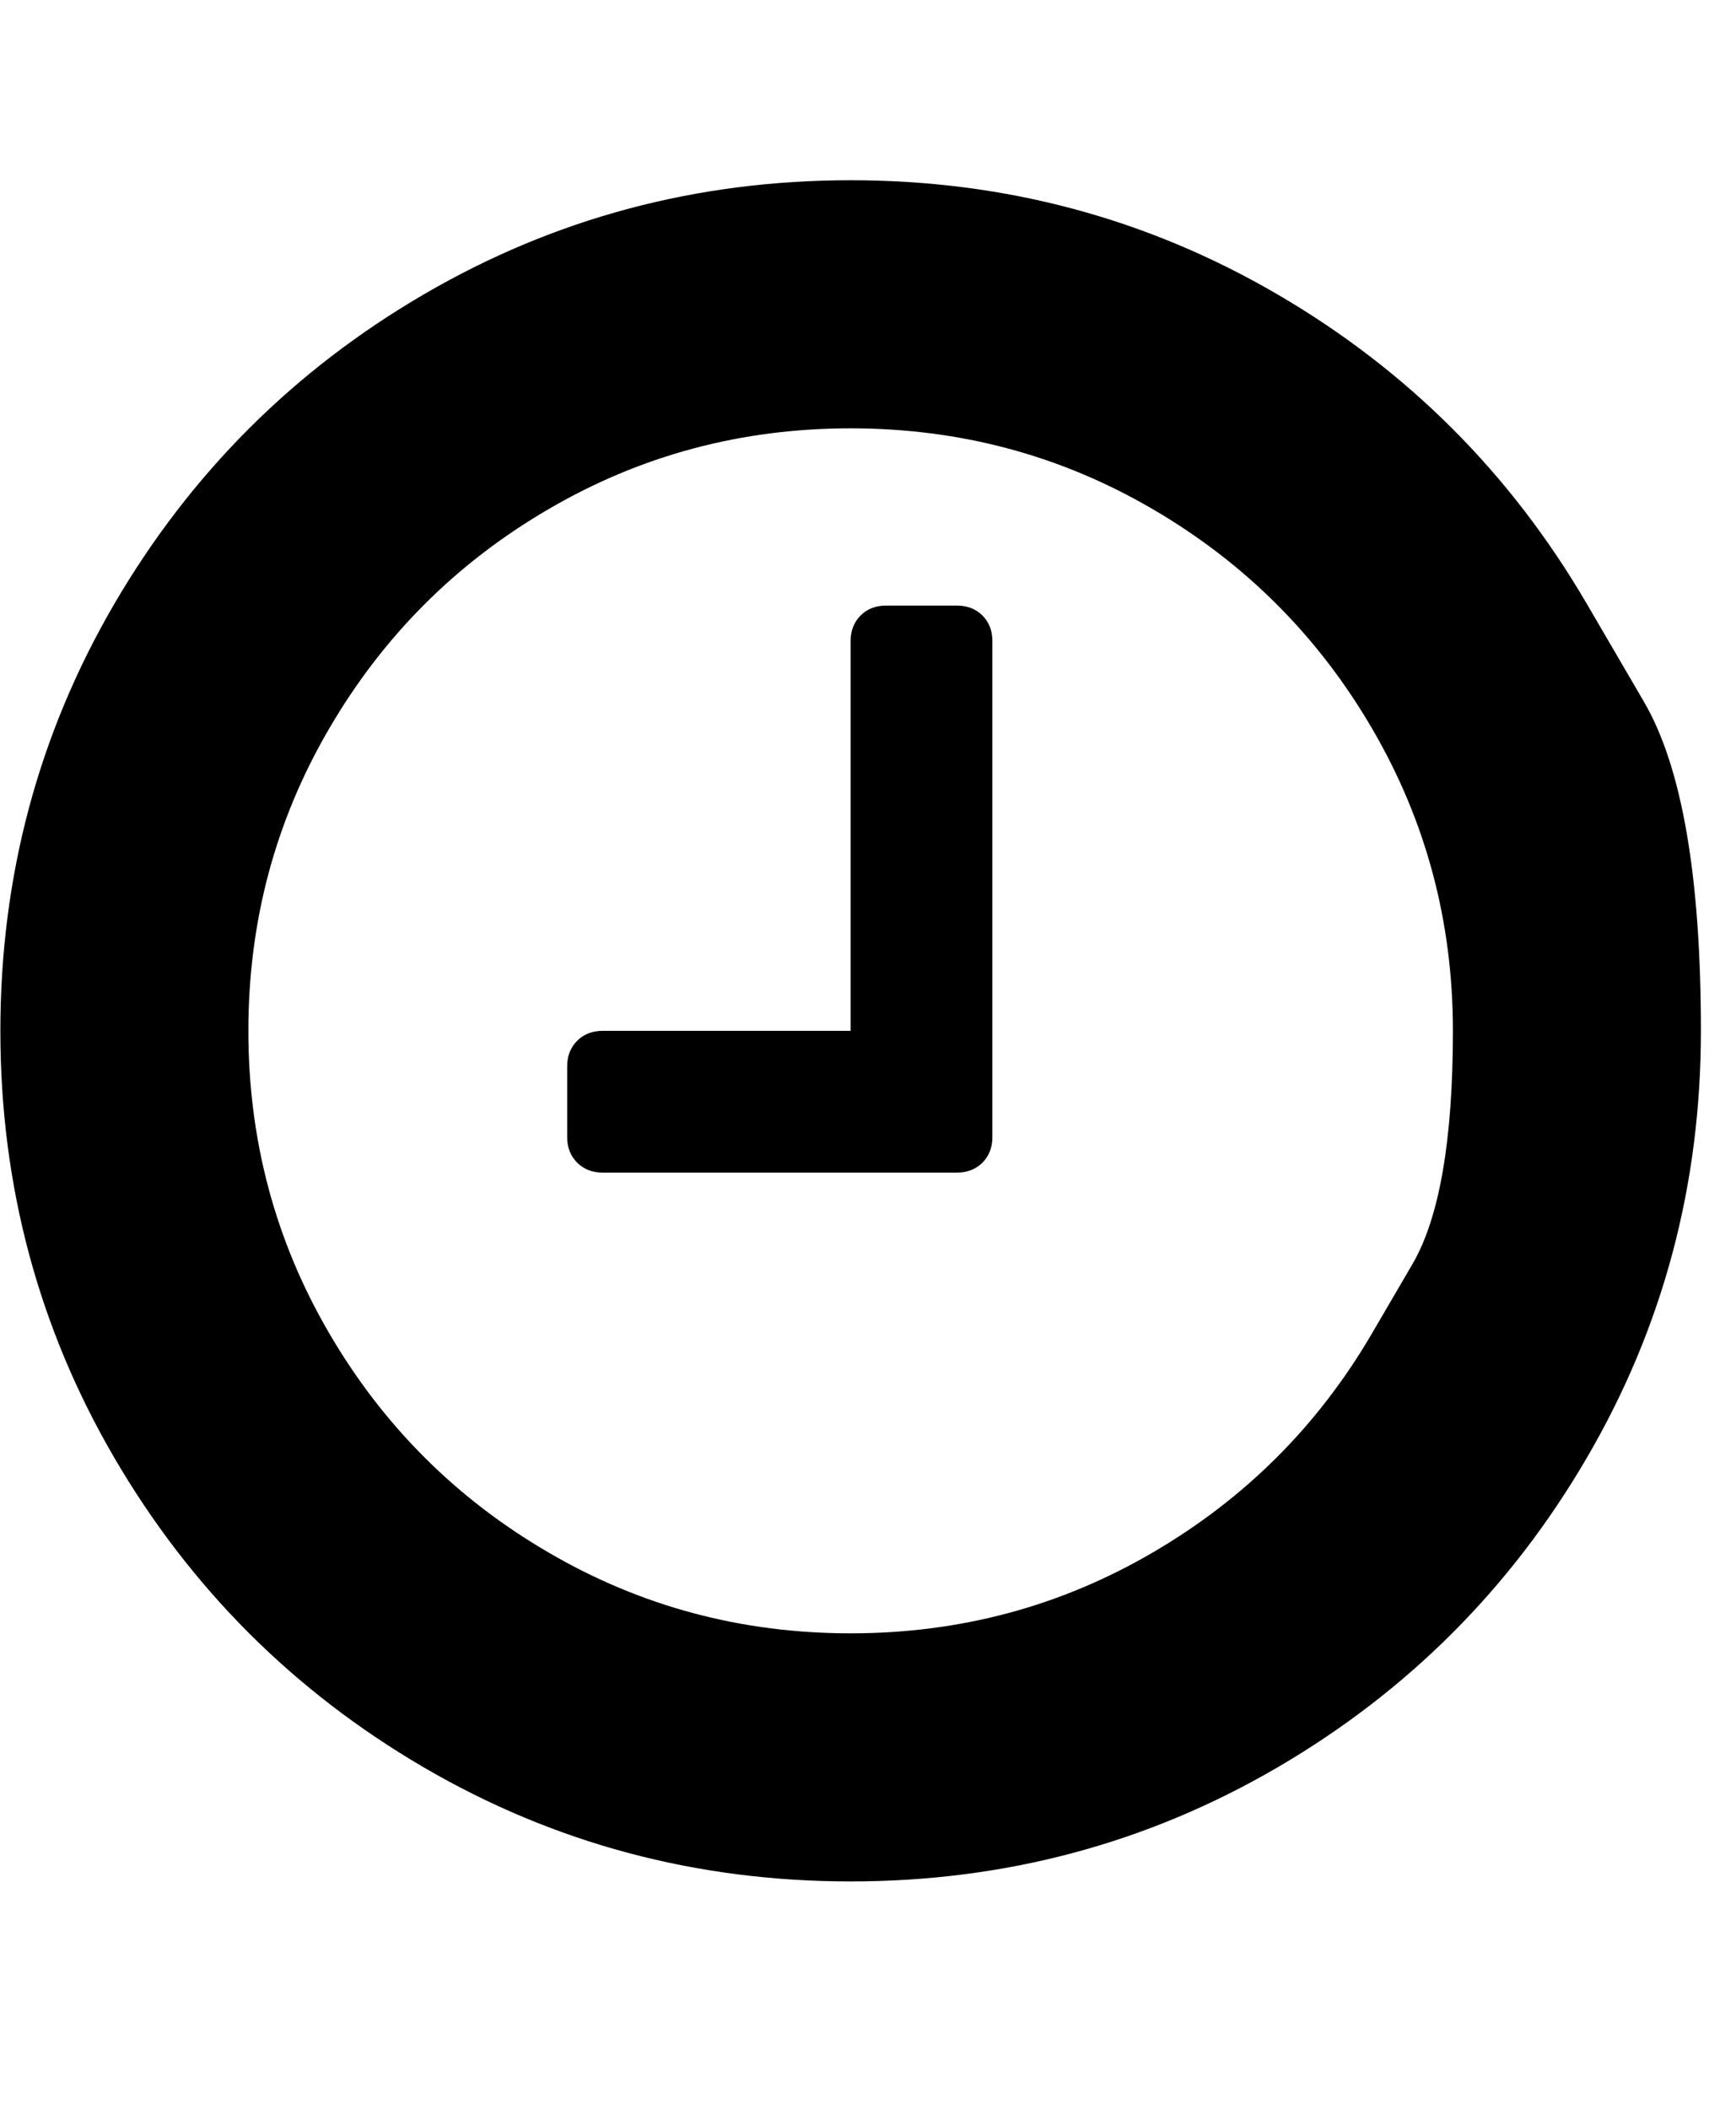 <svg width="14" height="17" viewBox="0 0 14 17" fill="none" xmlns="http://www.w3.org/2000/svg">
<g clip-path="url(#clip0_1_131)">
<path d="M8.003 5.167V9.167C8.003 9.251 7.976 9.319 7.923 9.373C7.869 9.426 7.8 9.453 7.717 9.453H4.86C4.777 9.453 4.708 9.426 4.655 9.373C4.601 9.319 4.574 9.251 4.574 9.167V8.596C4.574 8.512 4.601 8.444 4.655 8.39C4.708 8.337 4.777 8.31 4.86 8.31H6.86V5.167C6.86 5.084 6.887 5.015 6.94 4.962C6.994 4.908 7.062 4.882 7.146 4.882H7.717C7.8 4.882 7.869 4.908 7.923 4.962C7.976 5.015 8.003 5.084 8.003 5.167ZM11.065 10.748C11.065 10.748 11.174 10.562 11.391 10.19C11.608 9.818 11.717 9.191 11.717 8.31C11.717 7.429 11.5 6.617 11.065 5.873C10.631 5.129 10.041 4.539 9.297 4.105C8.553 3.67 7.741 3.453 6.86 3.453C5.979 3.453 5.167 3.67 4.423 4.105C3.678 4.539 3.089 5.129 2.655 5.873C2.22 6.617 2.003 7.429 2.003 8.31C2.003 9.191 2.22 10.004 2.655 10.748C3.089 11.492 3.678 12.081 4.423 12.515C5.167 12.95 5.979 13.167 6.86 13.167C7.741 13.167 8.553 12.95 9.297 12.515C10.041 12.081 10.631 11.492 11.065 10.748ZM12.797 4.868C12.797 4.868 12.951 5.131 13.257 5.656C13.564 6.181 13.717 7.066 13.717 8.31C13.717 9.554 13.411 10.701 12.797 11.752C12.184 12.803 11.353 13.634 10.302 14.248C9.251 14.861 8.104 15.167 6.86 15.167C5.616 15.167 4.469 14.861 3.418 14.248C2.367 13.634 1.536 12.803 0.922 11.752C0.309 10.701 0.003 9.554 0.003 8.31C0.003 7.066 0.309 5.919 0.922 4.868C1.536 3.818 2.367 2.986 3.418 2.373C4.469 1.76 5.616 1.453 6.86 1.453C8.104 1.453 9.251 1.76 10.302 2.373C11.353 2.986 12.184 3.818 12.797 4.868Z" fill="black"/>
</g>
<defs>
<clipPath id="clip0_1_131">
<rect width="13.72" height="16" fill="white" transform="matrix(1 0 0 -1 0 16.31)"/>
</clipPath>
</defs>
</svg>
